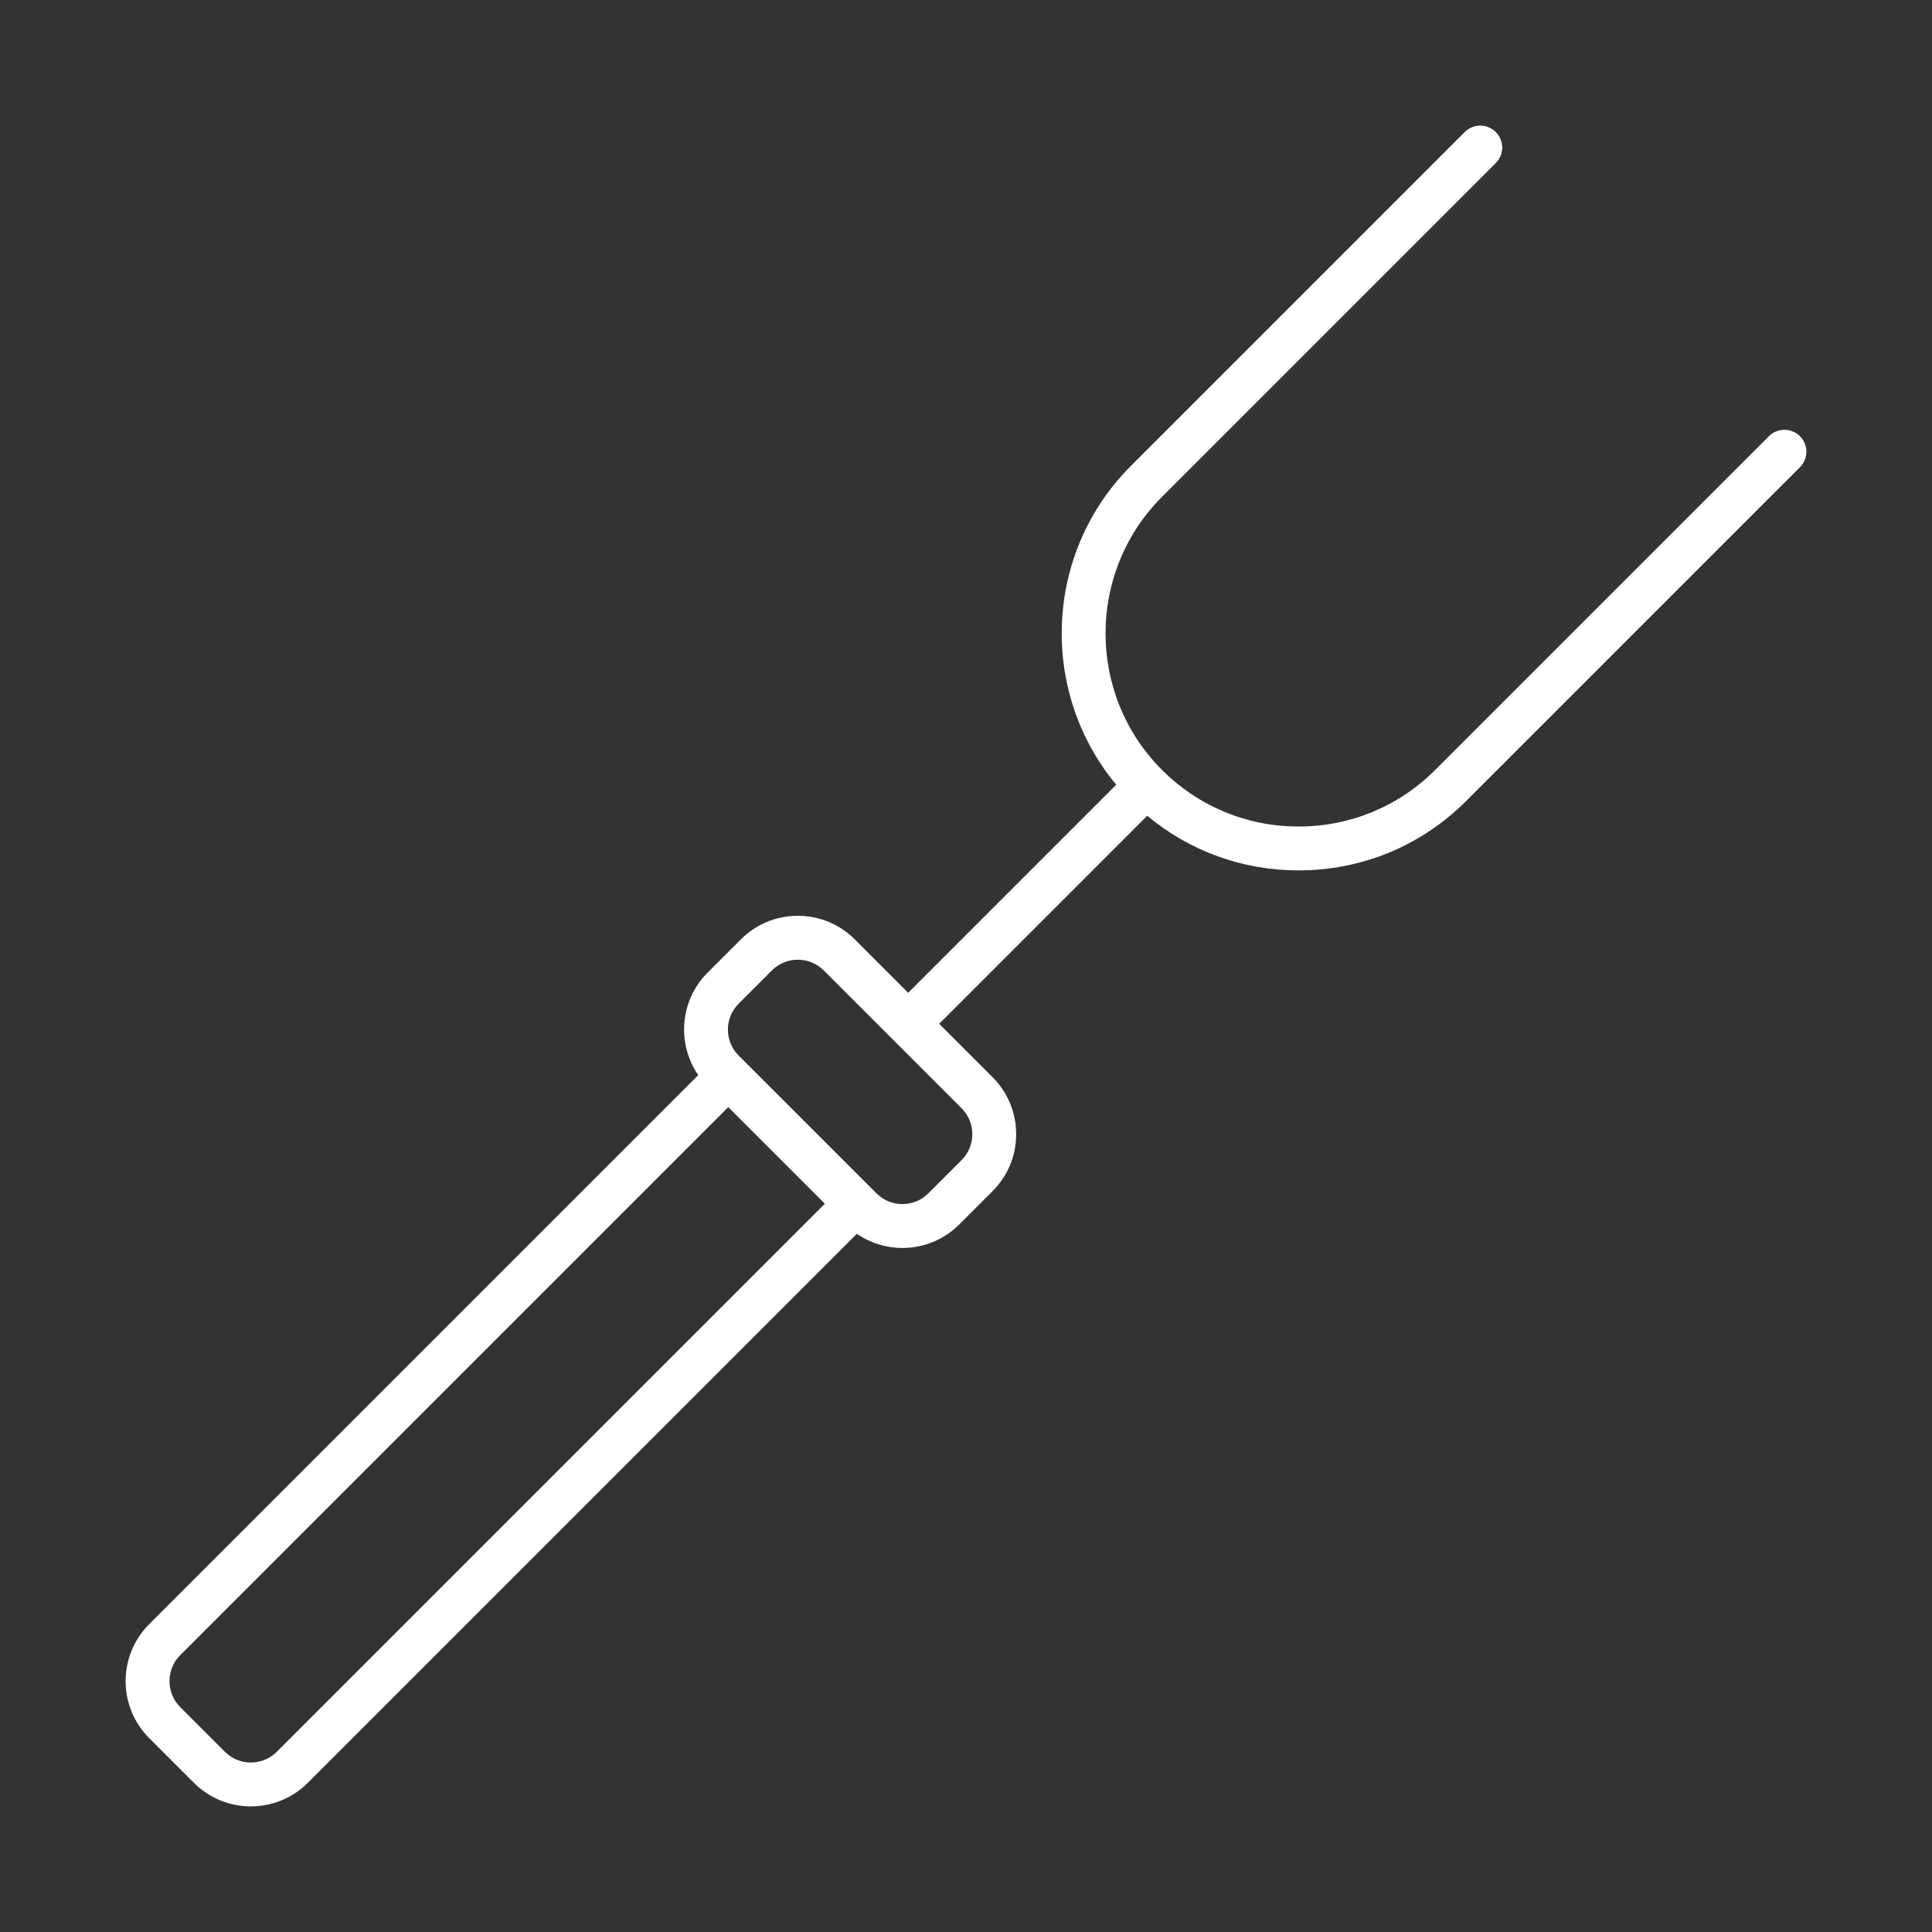 <svg height='100px' width='100px'  fill="#FFFFFF" xmlns="http://www.w3.org/2000/svg" xmlns:xlink="http://www.w3.org/1999/xlink" version="1.1" x="0px" y="0px" viewBox="206 206 100 100" enable-background="new 206 206 100 100" xml:space="preserve"><rect x="206" y="206" width="100" height="100" fill="#333333" stroke="none"/><path d="M299.165,228.578c-0.443-0.443-1.163-0.443-1.606,0l-17.275,17.275c-1.888,1.888-4.398,2.928-7.069,2.928  s-5.181-1.04-7.069-2.928c-3.898-3.898-3.898-10.24,0-14.138l17.275-17.275c0.444-0.443,0.444-1.162,0-1.606  c-0.443-0.443-1.163-0.443-1.606,0L264.54,230.11c-4.512,4.512-4.766,11.693-0.764,16.508l-10.769,10.769l-2.765-2.765  c-0.787-0.787-1.834-1.221-2.948-1.221c-1.113,0-2.16,0.434-2.947,1.221l-1.721,1.721c-1.441,1.441-1.601,3.683-0.486,5.306  l-28.419,28.419c-1.625,1.625-1.625,4.27,0,5.895l2.316,2.316c0.813,0.813,1.88,1.219,2.947,1.219c1.067,0,2.135-0.406,2.948-1.219  l28.418-28.418c0.689,0.475,1.503,0.733,2.358,0.733c1.113,0,2.16-0.434,2.947-1.221l1.721-1.721  c0.787-0.787,1.221-1.834,1.221-2.948c0-1.114-0.434-2.16-1.221-2.948l-2.764-2.764l10.768-10.768  c2.198,1.83,4.939,2.828,7.834,2.828c3.277,0,6.358-1.276,8.675-3.593l17.275-17.275  C299.609,229.741,299.609,229.022,299.165,228.578z M220.326,296.673c-0.74,0.74-1.944,0.74-2.683,0l-2.316-2.316  c-0.74-0.74-0.74-1.944,0-2.684l28.368-28.368l5,4.999L220.326,296.673z M255.771,263.363c0.358,0.358,0.556,0.835,0.556,1.342  c0,0.507-0.197,0.983-0.556,1.342l-1.721,1.721c-0.358,0.358-0.835,0.556-1.342,0.556c-0.507,0-0.983-0.197-1.342-0.556  l-7.135-7.134c-0.74-0.74-0.74-1.944,0-2.683l1.721-1.721c0.358-0.358,0.835-0.556,1.342-0.556c0.507,0,0.983,0.197,1.342,0.556  L255.771,263.363z"></path></svg>